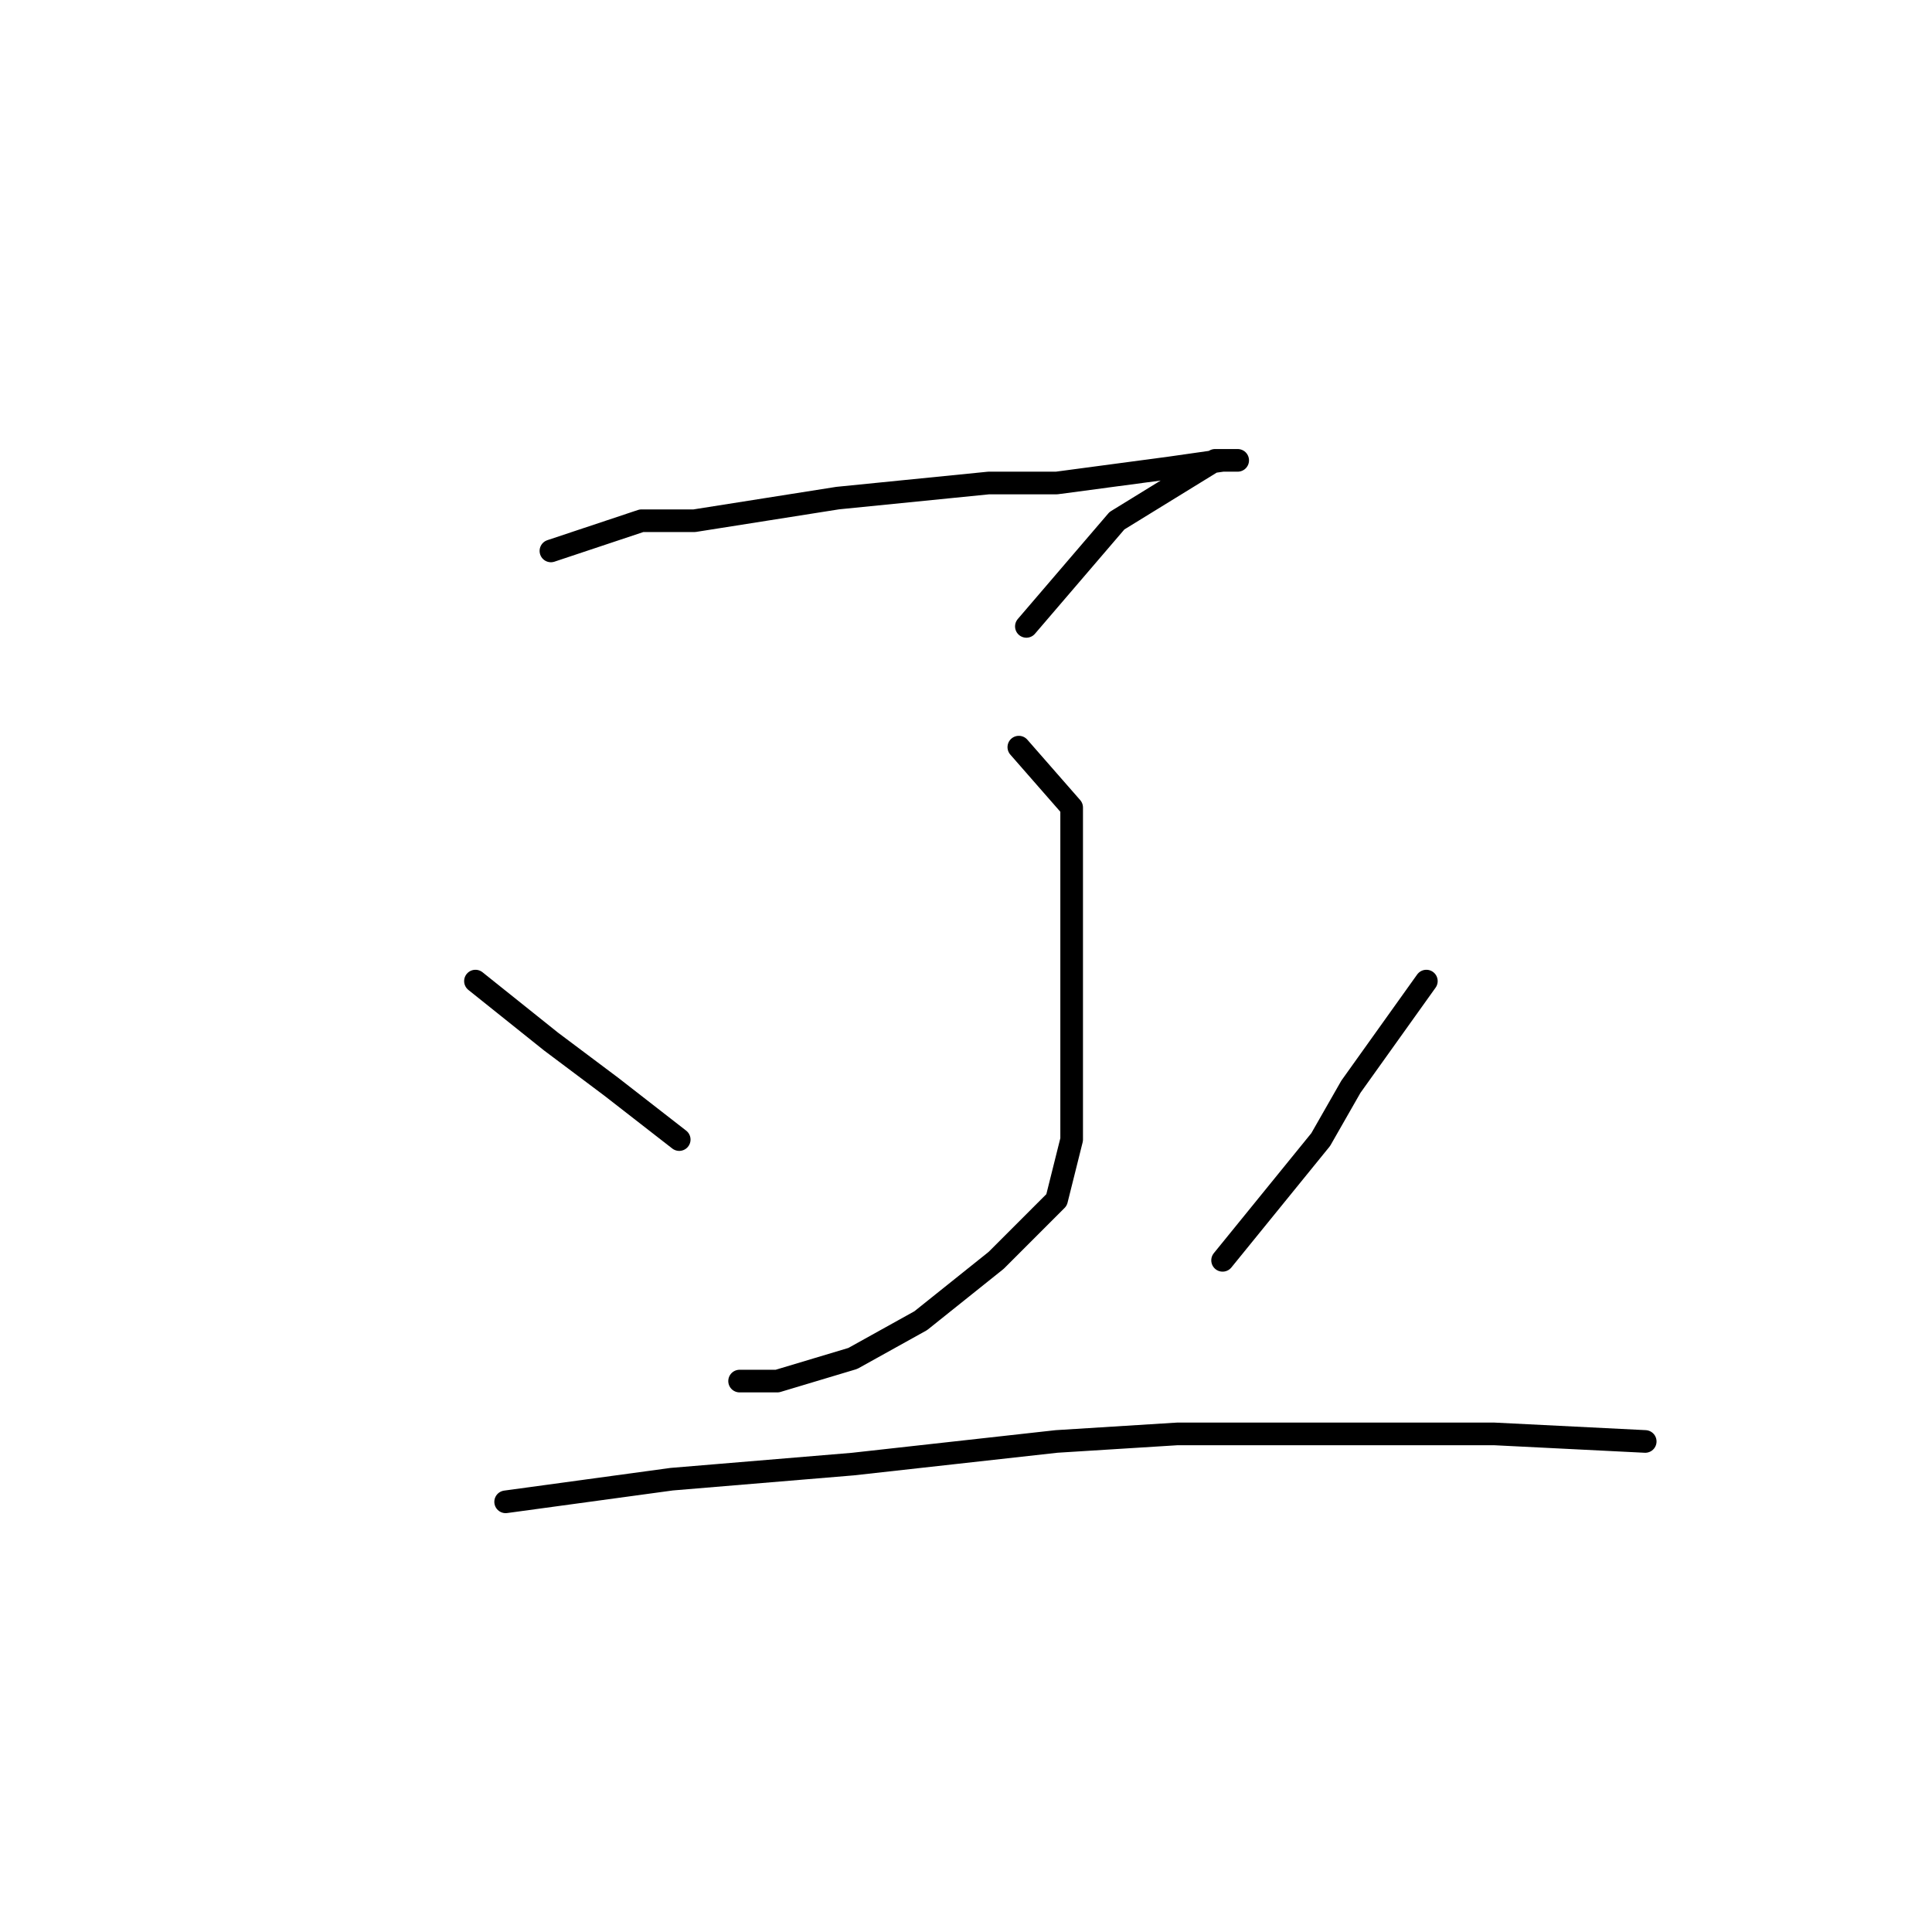 <?xml version="1.0" standalone="no"?>
    <svg width="256" height="256" xmlns="http://www.w3.org/2000/svg" version="1.1">
    <polyline stroke="black" stroke-width="3" stroke-linecap="round" fill="transparent" stroke-linejoin="round" points="73 73 85 69 92 69 111 66 131 64 140 64 155 62 162 61 164 61 161 61 148 69 136 83 136 83 " />
        <polyline stroke="black" stroke-width="3" stroke-linecap="round" fill="transparent" stroke-linejoin="round" points="135 99 142 107 142 119 142 133 142 145 142 151 140 159 132 167 122 175 113 180 103 183 98 183 98 183 " />
        <polyline stroke="black" stroke-width="3" stroke-linecap="round" fill="transparent" stroke-linejoin="round" points="63 130 73 138 81 144 90 151 90 151 " />
        <polyline stroke="black" stroke-width="3" stroke-linecap="round" fill="transparent" stroke-linejoin="round" points="189 130 179 144 175 151 162 167 162 167 " />
        <polyline stroke="black" stroke-width="3" stroke-linecap="round" fill="transparent" stroke-linejoin="round" points="67 199 89 196 113 194 140 191 156 190 198 190 218 191 218 191 " />
        </svg>